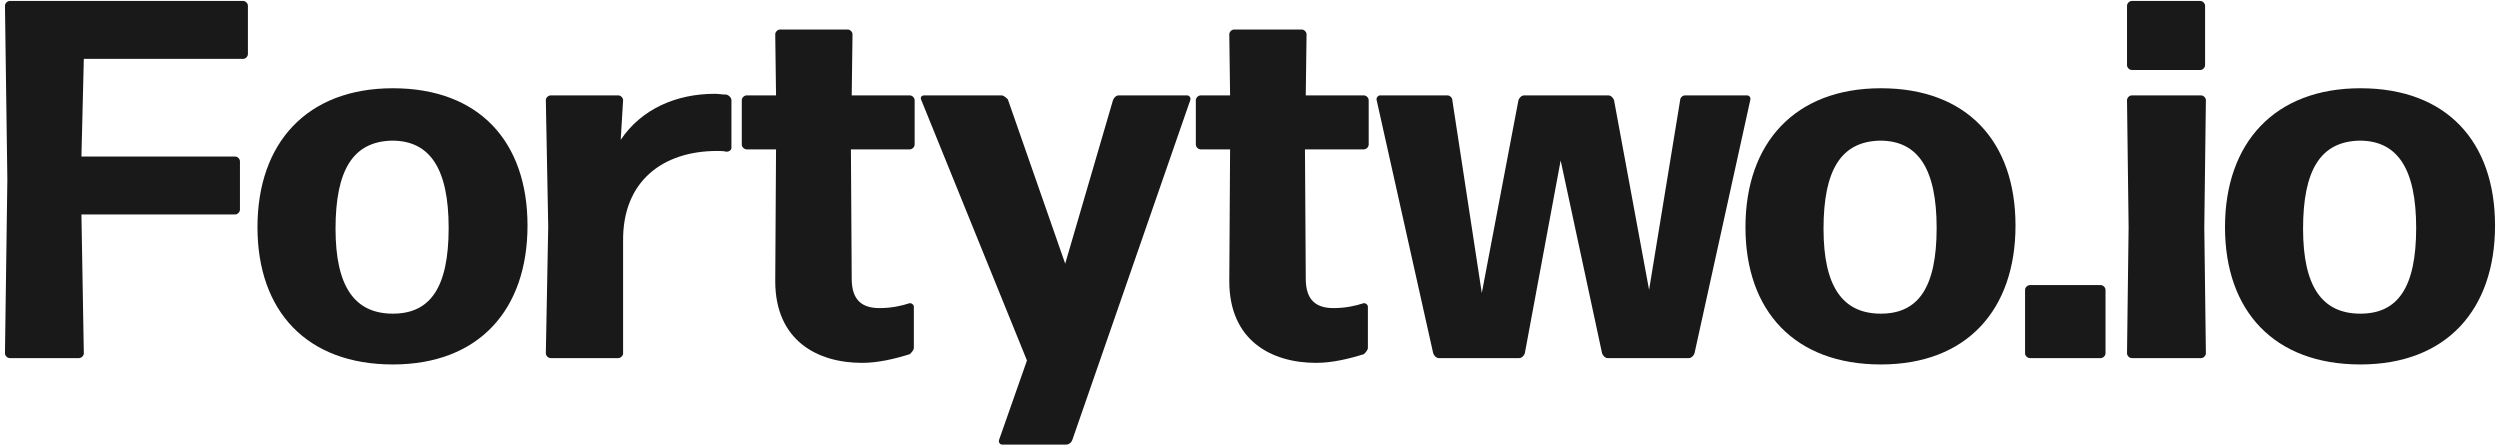 <svg width="1240" height="221" viewBox="0 0 1240 221" fill="none" xmlns="http://www.w3.org/2000/svg">
<path d="M4.832 177.619C3.647 177.619 2.462 176.438 2.462 175.257L3.647 89.045L2.462 2.834C2.462 1.653 3.647 0.472 4.832 0.472H120.596C121.781 0.472 122.966 1.653 122.966 2.834V26.847C122.966 28.028 121.781 29.209 120.596 29.209H41.576L40.391 77.629H116.645C117.83 77.629 119.015 78.81 119.015 79.991V104.005C119.015 105.186 117.83 106.367 116.645 106.367H40.391L41.576 175.257C41.576 176.438 40.391 177.619 39.206 177.619H4.832Z" fill="#191919"/>
<path d="M194.874 180.769C152.203 180.769 127.707 154.393 127.707 112.665C127.707 70.937 152.203 43.774 194.874 43.774C237.545 43.774 261.646 70.15 261.646 111.878C261.646 153.606 237.545 180.769 194.874 180.769ZM194.874 155.574C213.444 155.574 222.531 142.583 222.531 113.059C222.531 83.928 213.444 69.756 194.479 69.756C175.119 70.15 166.427 84.321 166.427 113.452C166.427 142.19 175.909 155.574 194.874 155.574Z" fill="#191919"/>
<path d="M273.104 177.619C271.919 177.619 270.733 176.438 270.733 175.257L271.919 112.271L270.733 49.679C270.733 48.498 271.919 47.317 273.104 47.317H306.687C307.872 47.317 309.058 48.498 309.058 49.679L307.872 69.362C318.145 54.01 335.529 46.53 354.494 46.53C356.47 46.53 358.445 46.924 360.421 46.924C361.606 47.317 362.791 48.498 362.791 49.679V73.299C362.791 74.48 361.606 75.267 360.421 75.267C358.84 74.874 357.26 74.874 355.679 74.874C328.813 74.874 308.663 89.833 309.058 119.751V175.257C309.058 176.438 307.872 177.619 306.687 177.619H273.104Z" fill="#191919"/>
<path d="M453.268 172.502C453.268 173.683 452.083 174.864 451.293 175.651C443.786 178.013 435.489 179.981 427.587 179.981C405.462 179.981 384.521 168.959 384.521 139.434L384.916 74.086H370.298C369.113 74.086 367.927 72.905 367.927 71.724V49.679C367.927 48.498 369.113 47.317 370.298 47.317H384.916L384.521 17.005C384.521 15.824 385.707 14.643 386.892 14.643H420.475C421.661 14.643 422.846 15.824 422.846 17.005L422.451 47.317H451.293C452.478 47.317 453.664 48.498 453.664 49.679V71.724C453.664 72.905 452.478 74.086 451.293 74.086H422.056L422.451 138.253C422.451 149.276 427.982 152.818 436.279 152.818C442.206 152.818 447.342 151.637 450.898 150.456C452.083 150.063 453.268 151.244 453.268 152.031V172.502Z" fill="#191919"/>
<path d="M531.893 218.166C531.498 219.347 530.313 220.528 528.732 220.528H497.124C495.939 220.528 495.149 219.347 495.544 218.166L509.372 178.8L456.824 49.286C456.429 48.105 457.219 47.317 458.405 47.317H496.729C497.915 47.317 499.1 48.498 499.89 49.286L528.337 130.774L552.043 49.679C552.438 48.498 553.623 47.317 554.809 47.317H588.787C589.972 47.317 590.763 48.498 590.367 49.679L531.893 218.166Z" fill="#191919"/>
<path d="M678.474 172.502C678.474 173.683 677.289 174.864 676.499 175.651C668.992 178.013 660.695 179.981 652.793 179.981C630.667 179.981 609.727 168.959 609.727 139.434L610.122 74.086H595.504C594.318 74.086 593.133 72.905 593.133 71.724V49.679C593.133 48.498 594.318 47.317 595.504 47.317H610.122L609.727 17.005C609.727 15.824 610.913 14.643 612.098 14.643H645.681C646.867 14.643 648.052 15.824 648.052 17.005L647.657 47.317H676.499C677.684 47.317 678.869 48.498 678.869 49.679V71.724C678.869 72.905 677.684 74.086 676.499 74.086H647.262L647.657 138.253C647.657 149.276 653.188 152.818 661.485 152.818C667.412 152.818 672.548 151.637 676.104 150.456C677.289 150.063 678.474 151.244 678.474 152.031V172.502Z" fill="#191919"/>
<path d="M797.399 177.619C796.214 177.619 795.028 176.438 794.633 175.257L774.088 79.598L756.309 175.257C755.914 176.438 754.728 177.619 753.543 177.619H713.638C712.453 177.619 711.268 176.438 710.873 175.257L682.821 49.679C682.425 48.498 683.611 47.317 684.401 47.317H717.984C719.17 47.317 720.355 48.498 720.355 49.679L734.974 145.339L753.148 49.679C753.543 48.498 754.728 47.317 755.914 47.317H797.794C798.979 47.317 800.165 48.498 800.56 49.679L817.944 143.764L833.353 49.679C833.353 48.498 834.538 47.317 835.724 47.317H866.541C867.726 47.317 868.517 48.498 868.122 49.679L840.465 175.257C840.07 176.438 838.884 177.619 837.699 177.619H797.399Z" fill="#191919"/>
<path d="M932.917 180.769C890.247 180.769 865.751 154.393 865.751 112.665C865.751 70.937 890.247 43.774 932.917 43.774C975.588 43.774 999.689 70.15 999.689 111.878C999.689 153.606 975.588 180.769 932.917 180.769ZM932.917 155.574C951.487 155.574 960.574 142.583 960.574 113.059C960.574 83.928 951.487 69.756 932.522 69.756C913.162 70.15 904.47 84.321 904.47 113.452C904.47 142.19 913.953 155.574 932.917 155.574Z" fill="#191919"/>
<path d="M1006.8 177.619C1005.62 177.619 1004.43 176.438 1004.43 175.257V143.764C1004.43 142.583 1005.62 141.402 1006.8 141.402H1041.96C1043.15 141.402 1044.34 142.583 1044.34 143.764V175.257C1044.34 176.438 1043.15 177.619 1041.96 177.619H1006.8Z" fill="#191919"/>
<path d="M1057.37 34.72C1056.19 34.72 1055 33.539 1055 32.358V2.834C1055 1.653 1056.19 0.472 1057.37 0.472H1091.35C1092.54 0.472 1093.72 1.653 1093.72 2.834V32.358C1093.72 33.539 1092.54 34.72 1091.35 34.72H1057.37ZM1057.37 177.619C1056.19 177.619 1055 176.438 1055 175.257L1055.79 112.665L1055 49.679C1055 48.498 1056.19 47.317 1057.37 47.317H1091.75C1092.93 47.317 1094.12 48.498 1094.12 49.679L1093.33 112.665L1094.12 175.257C1094.12 176.438 1092.93 177.619 1091.75 177.619H1057.37Z" fill="#191919"/>
<path d="M1170.77 180.769C1128.1 180.769 1103.6 154.393 1103.6 112.665C1103.6 70.937 1128.1 43.774 1170.77 43.774C1213.44 43.774 1237.54 70.15 1237.54 111.878C1237.54 153.606 1213.44 180.769 1170.77 180.769ZM1170.77 155.574C1189.34 155.574 1198.42 142.583 1198.42 113.059C1198.42 83.928 1189.34 69.756 1170.37 69.756C1151.01 70.15 1142.32 84.321 1142.32 113.452C1142.32 142.19 1151.8 155.574 1170.77 155.574Z" fill="#191919"/>
</svg>
